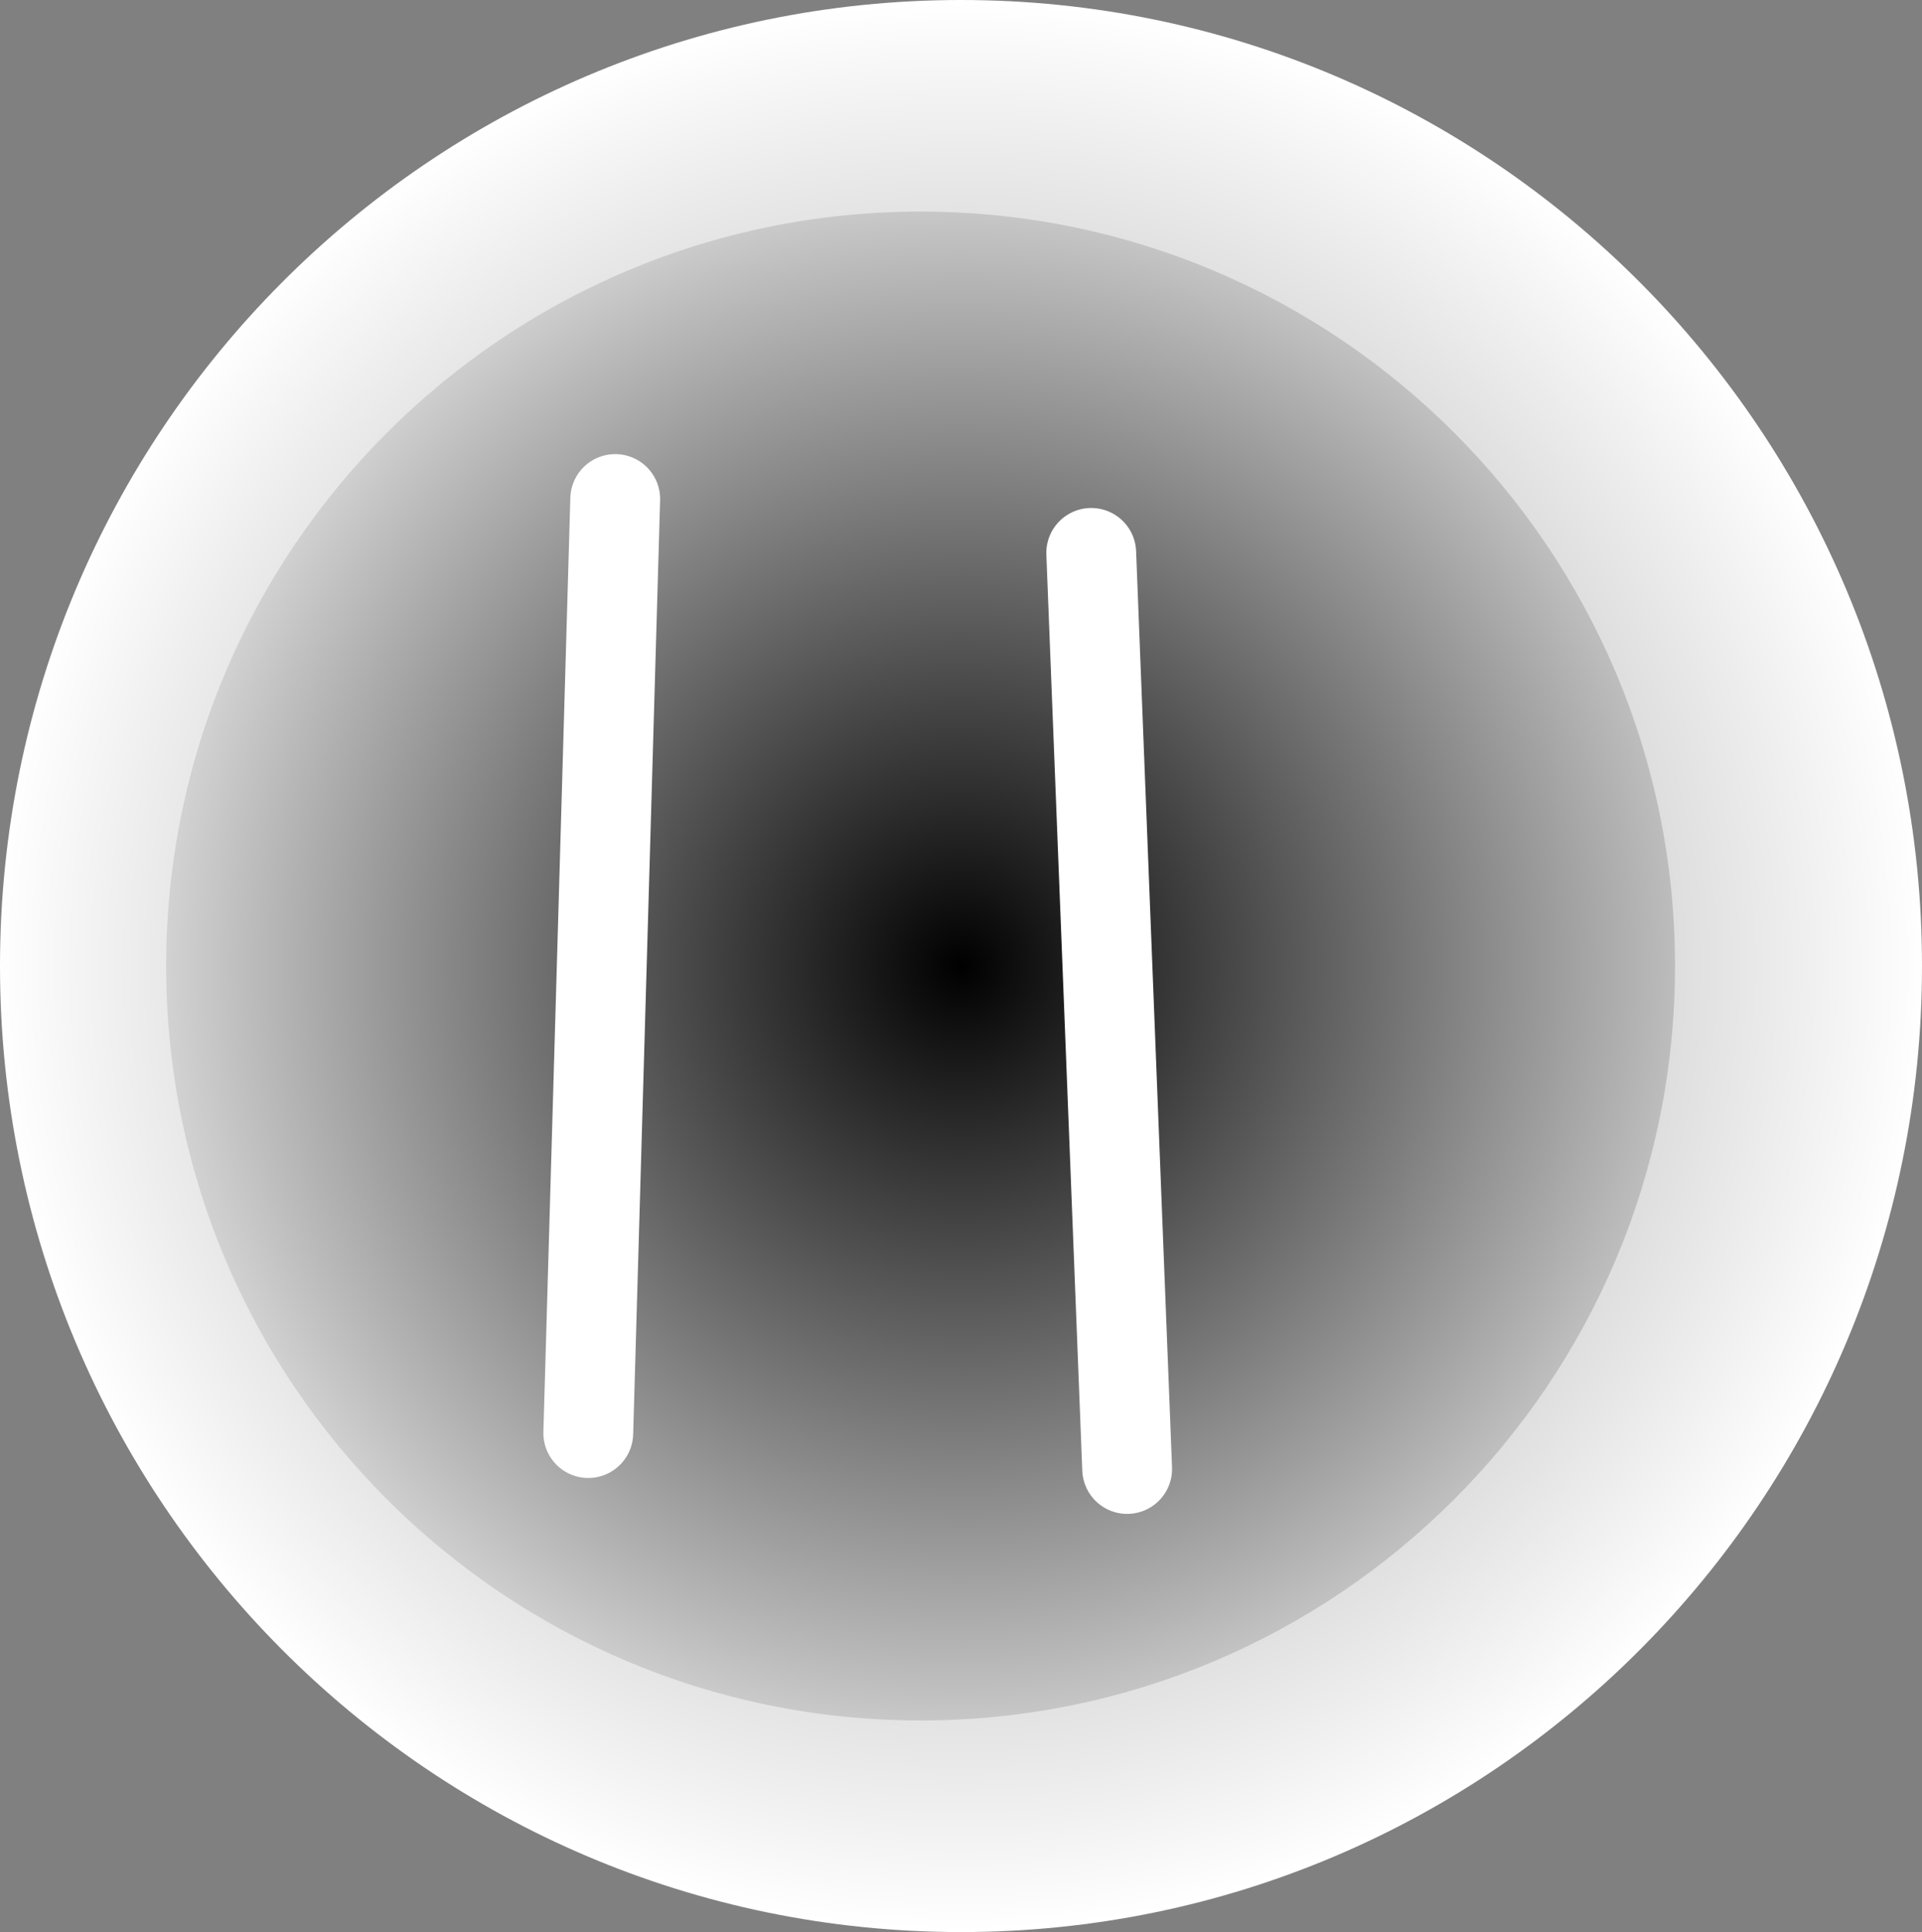 <svg version="1.1" xmlns="http://www.w3.org/2000/svg" xmlns:xlink="http://www.w3.org/1999/xlink" width="53.5" height="53.78" viewBox="0,0,53.5,53.78"><rect x="0" y="0" width="53.5" height="53.78" fill="#808080" stroke="none"/><defs><radialGradient cx="540" cy="320" r="26.89" gradientUnits="userSpaceOnUse" id="color-1"><stop offset="0" stop-color="#ffffff" stop-opacity="0"/><stop offset="1" stop-color="#ffffff"/></radialGradient></defs><g transform="translate(-513.25,-293.11)"><g data-paper-data="{&quot;isPaintingLayer&quot;:true}" fill-rule="nonzero" stroke-linejoin="miter" stroke-miterlimit="10" stroke-dasharray="" stroke-dashoffset="0" style="mix-blend-mode: normal"><path d="M517.875,320c0,-11.598 9.402,-21 21,-21c11.598,0 21,9.402 21,21c0,11.598 -9.402,21 -21,21c-11.598,0 -21,-9.402 -21,-21z" fill="#000000" stroke="none" stroke-width="0.5" stroke-linecap="butt"/><path d="M530.375,307l-0.75,26" fill="none" stroke="#ffffff" stroke-width="2.5" stroke-linecap="round"/><path d="M543.625,308.5l1,25.5" fill="none" stroke="#ffffff" stroke-width="2.5" stroke-linecap="round"/><path d="M566.75,320c0,14.851 -11.976,26.89 -26.75,26.89c-14.774,0 -26.75,-12.039 -26.75,-26.89c0,-14.851 11.976,-26.89 26.75,-26.89c14.774,0 26.75,12.039 26.75,26.89z" fill="url(#color-1)" stroke="#ffffff" stroke-width="0" stroke-linecap="butt"/></g></g></svg>